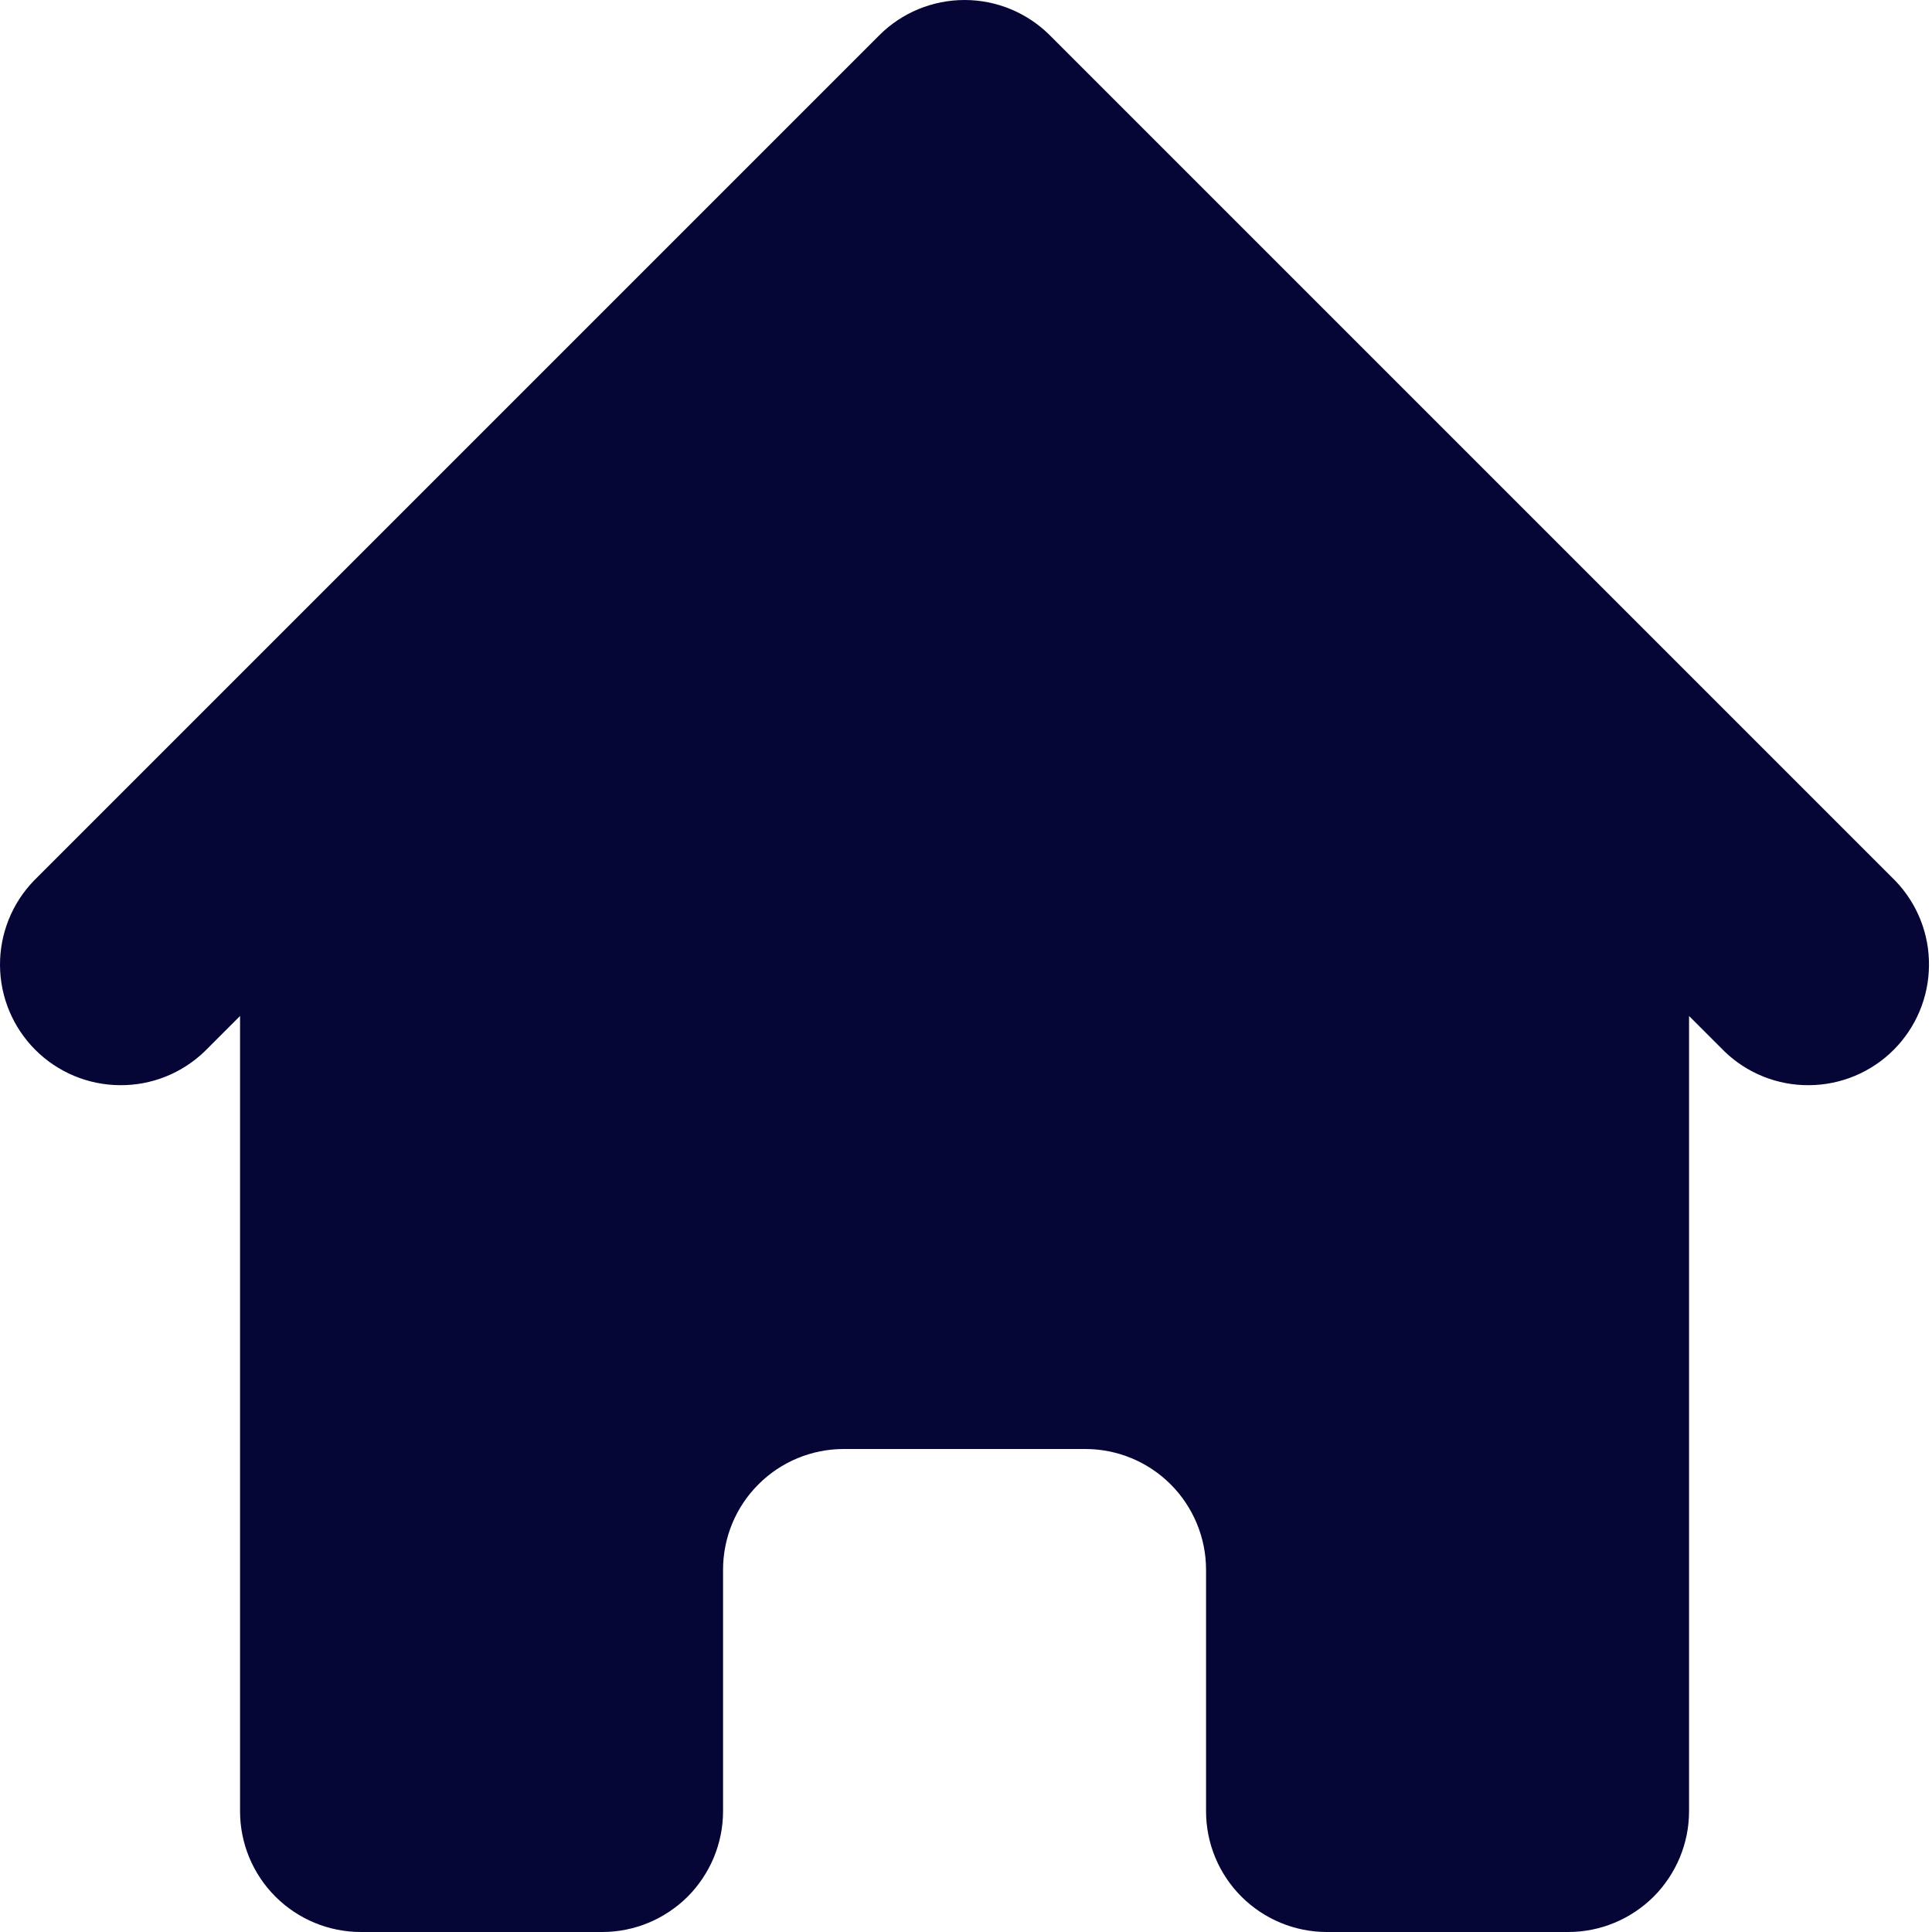 <svg width="16" height="16" viewBox="0 0 16 16" fill="none" xmlns="http://www.w3.org/2000/svg">
<path d="M8.695 0.293C8.507 0.105 8.253 0 7.988 0C7.723 0 7.468 0.105 7.281 0.293L0.281 7.293C0.099 7.481 -0.002 7.734 3.78026e-05 7.996C0.002 8.258 0.107 8.509 0.293 8.695C0.478 8.88 0.729 8.985 0.991 8.987C1.254 8.99 1.506 8.889 1.695 8.707L1.988 8.414V15C1.988 15.265 2.093 15.519 2.281 15.707C2.468 15.894 2.723 16 2.988 16H4.988C5.253 16 5.507 15.894 5.695 15.707C5.882 15.519 5.988 15.265 5.988 15V13C5.988 12.735 6.093 12.48 6.281 12.293C6.468 12.105 6.723 12 6.988 12H8.988C9.253 12 9.507 12.105 9.695 12.293C9.882 12.48 9.988 12.735 9.988 13V15C9.988 15.265 10.093 15.519 10.281 15.707C10.468 15.894 10.723 16 10.988 16H12.988C13.253 16 13.507 15.894 13.695 15.707C13.882 15.519 13.988 15.265 13.988 15V8.414L14.281 8.707C14.469 8.889 14.722 8.99 14.984 8.987C15.246 8.985 15.497 8.88 15.682 8.695C15.868 8.509 15.973 8.258 15.975 7.996C15.978 7.734 15.877 7.481 15.695 7.293L8.695 0.293Z" fill="#050636"/>
</svg>

